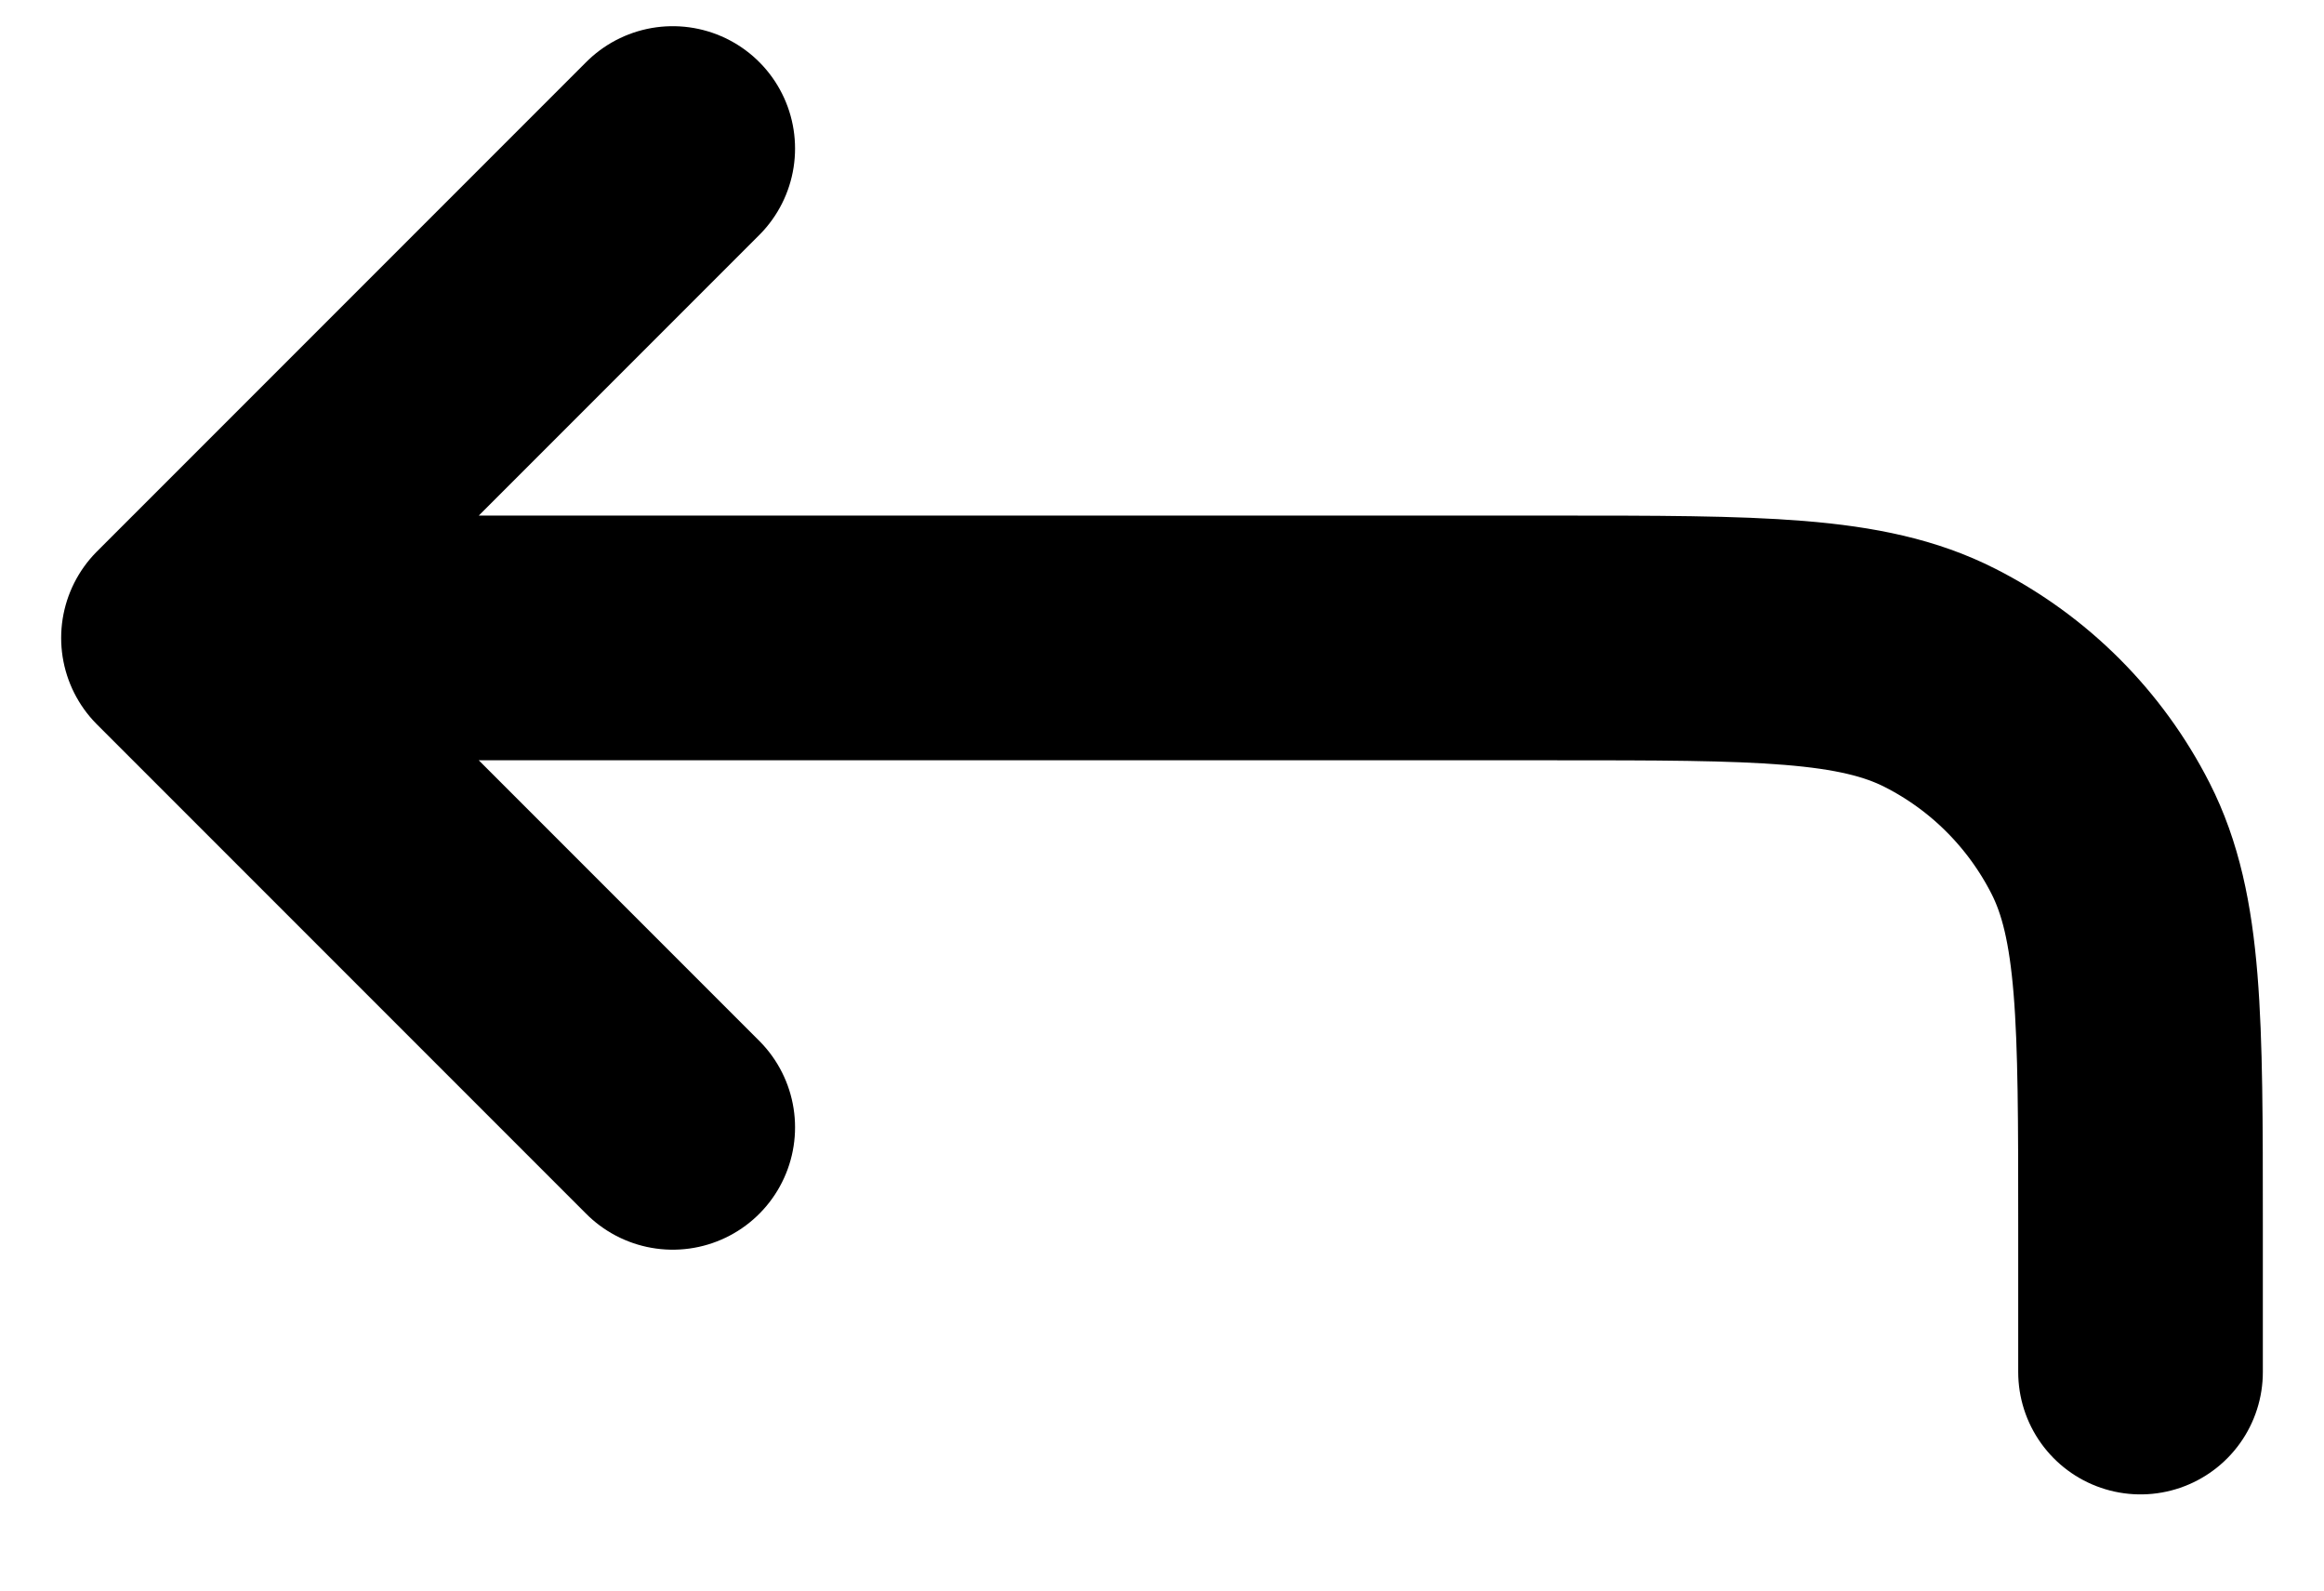 <svg width="19" height="13" viewBox="0 0 19 13" fill="none" xmlns="http://www.w3.org/2000/svg">
<path d="M17.5 11.214V10.014C17.5 8.334 17.5 7.494 17.173 6.852C16.885 6.287 16.427 5.828 15.862 5.541C15.22 5.214 14.38 5.214 12.7 5.214H1.5M1.5 5.214L5.5 1.214M1.5 5.214L5.5 9.214" stroke="black" stroke-width="2" stroke-linecap="round" stroke-linejoin="round"/>
</svg>
